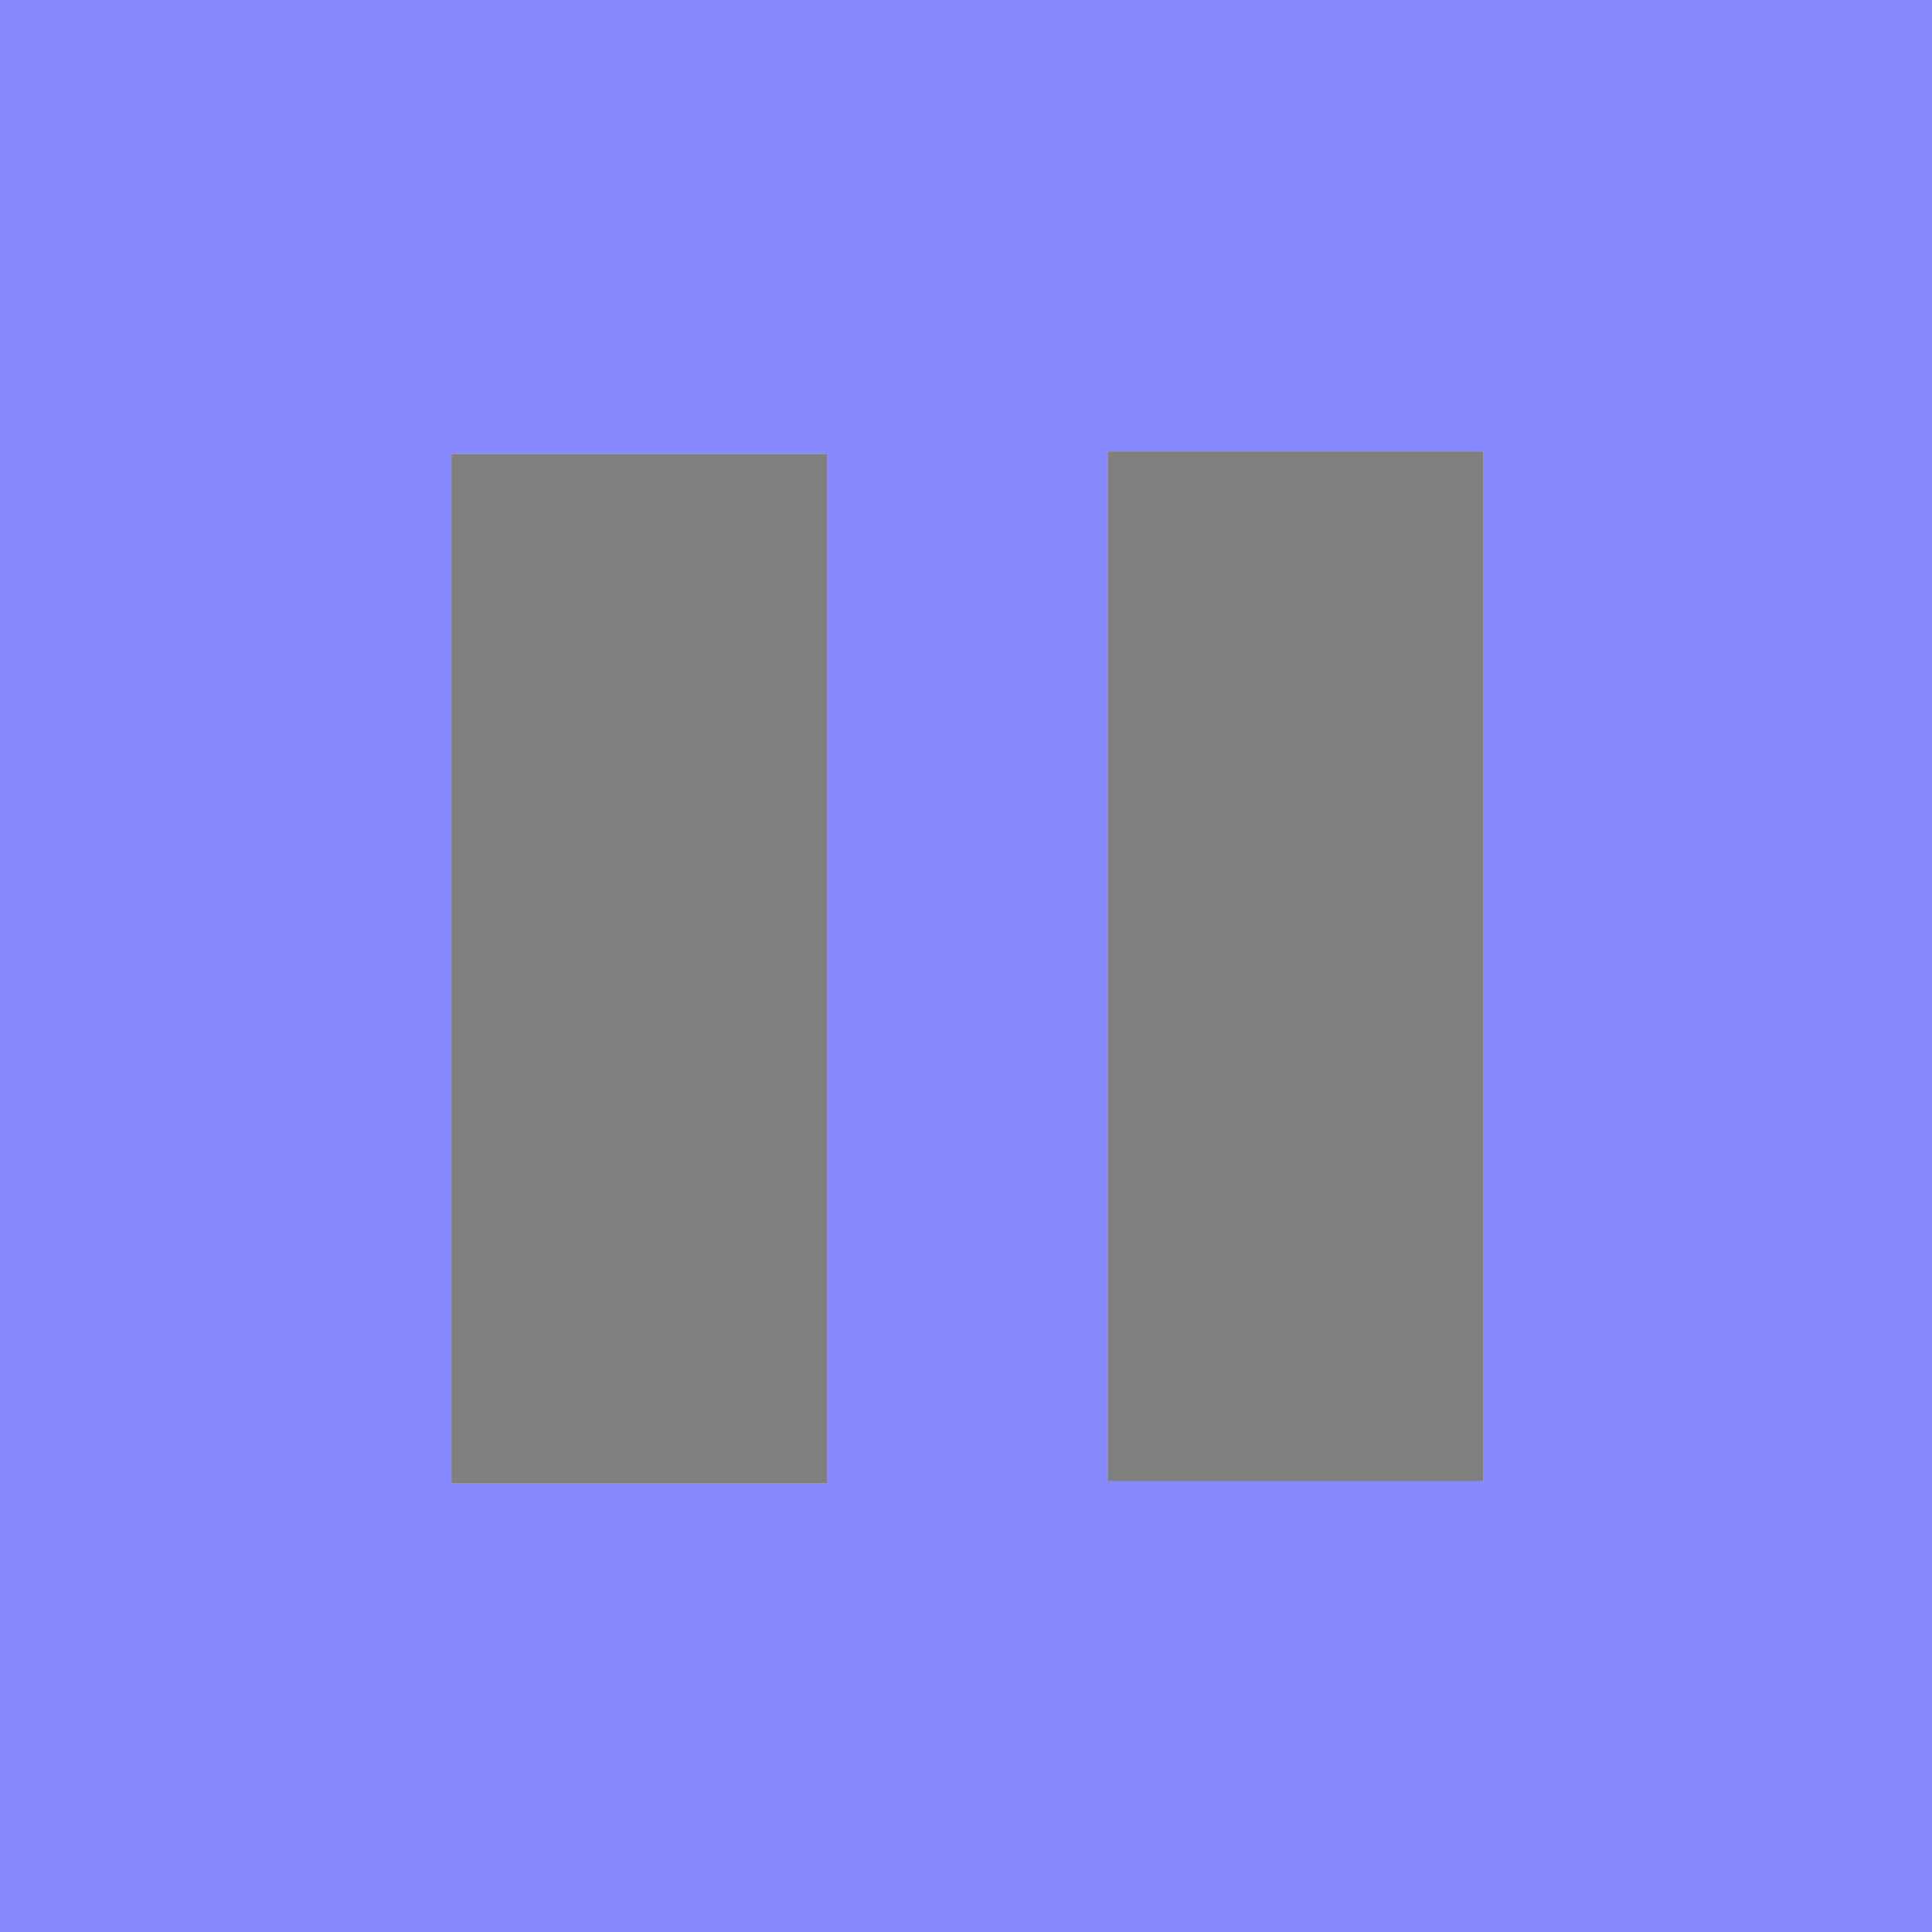 <?xml version="1.0" encoding="UTF-8" standalone="no"?>
<!-- Created with Inkscape (http://www.inkscape.org/) -->

<svg
   width="6mm"
   height="6mm"
   viewBox="0 0 6 6"
   version="1.1"
   id="svg8"
   inkscape:version="1.3 (0e150ed6c4, 2023-07-21)"
   sodipodi:docname="pause_selected_hover.svg"
   xmlns:inkscape="http://www.inkscape.org/namespaces/inkscape"
   xmlns:sodipodi="http://sodipodi.sourceforge.net/DTD/sodipodi-0.dtd"
   xmlns="http://www.w3.org/2000/svg"
   xmlns:svg="http://www.w3.org/2000/svg"
   xmlns:rdf="http://www.w3.org/1999/02/22-rdf-syntax-ns#"
   xmlns:cc="http://creativecommons.org/ns#"
   xmlns:dc="http://purl.org/dc/elements/1.1/">
  <defs
     id="defs2" />
  <sodipodi:namedview
     id="base"
     pagecolor="#ffffff"
     bordercolor="#666666"
     borderopacity="1.0"
     inkscape:pageopacity="0.0"
     inkscape:pageshadow="2"
     inkscape:zoom="15.839192"
     inkscape:cx="8.5862966"
     inkscape:cy="10.006824"
     inkscape:document-units="mm"
     inkscape:current-layer="g4556"
     showgrid="false"
     inkscape:window-width="1842"
     inkscape:window-height="1057"
     inkscape:window-x="70"
     inkscape:window-y="-8"
     inkscape:window-maximized="1"
     showguides="false"
     inkscape:showpageshadow="2"
     inkscape:pagecheckerboard="0"
     inkscape:deskcolor="#d1d1d1" />
  <g
     inkscape:label="Layer 1"
     inkscape:groupmode="layer"
     id="layer1"
     transform="translate(-74.972,-75.558)">
    <g
       style="fill:#000000"
       id="g4556"
       transform="matrix(0.265,0,0,0.265,74.972,75.558)">
      <path
         id="path4542"
         style="fill:#8888ff;fill-opacity:1;stroke-width:0.945"
         d="M 0 0 L 0 22.678 L 22.678 22.678 L 22.678 0 L 0 0 z M 12.982 5.291 L 17.387 5.291 L 17.387 17.359 L 12.982 17.359 L 12.982 5.291 z M 5.291 5.318 L 9.695 5.318 L 9.695 17.387 L 5.291 17.387 L 5.291 5.318 z " />
      <path
         id="path4544-8"
         d="m 5.291,5.319 h 4.404 V 17.386 h -4.404 z"
         inkscape:connector-curvature="0"
         style="fill:#000000;fill-opacity:0.5;stroke-width:0.607" />
      <path
         id="path4544-6-5"
         d="m 12.982,5.291 h 4.404 V 17.359 h -4.404 z"
         inkscape:connector-curvature="0"
         style="fill:#000000;fill-opacity:0.5;stroke-width:0.607" />
    </g>
  </g>
</svg>
